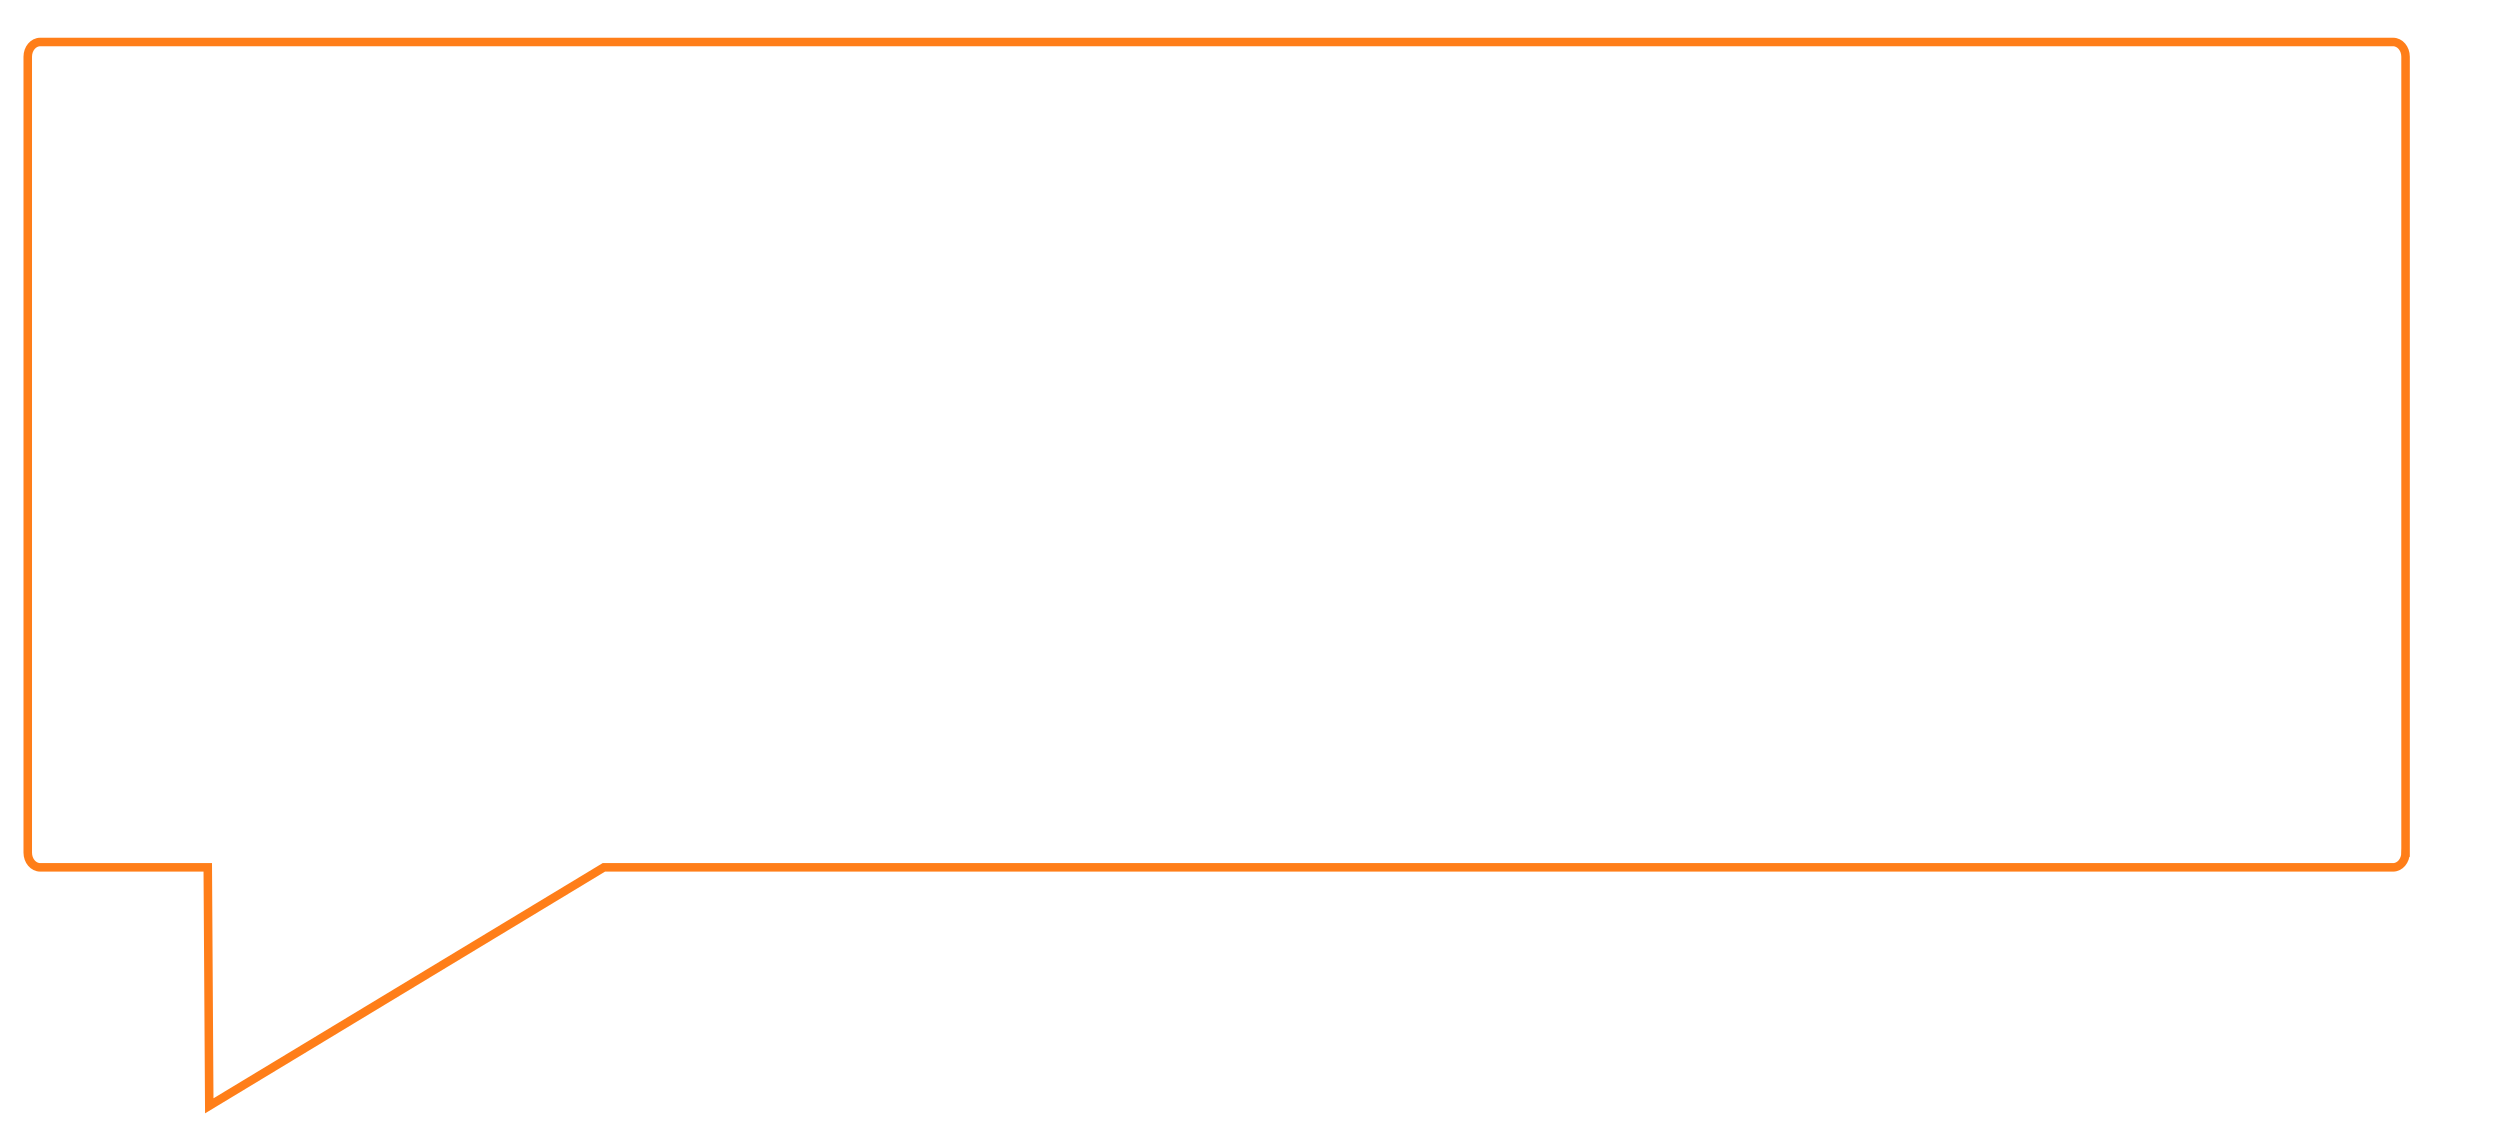 <?xml version="1.0" encoding="utf-8"?>
<!-- Generator: Adobe Illustrator 16.0.0, SVG Export Plug-In . SVG Version: 6.00 Build 0)  -->
<!DOCTYPE svg PUBLIC "-//W3C//DTD SVG 1.1//EN" "http://www.w3.org/Graphics/SVG/1.1/DTD/svg11.dtd">
<svg version="1.1" id="Layer_1" xmlns="http://www.w3.org/2000/svg" xmlns:xlink="http://www.w3.org/1999/xlink" x="0px" y="0px"
	 width="293.333px" height="134.667px" viewBox="0 0 293.333 134.667" enable-background="new 0 0 293.333 134.667"
	 xml:space="preserve">
<path fill="none" stroke="#FF7E19" stroke-miterlimit="10" d="M282.251,100.041c0,0.954-0.654,1.729-1.464,1.729H70.851
	l-46.297,27.979l-0.176-27.979H4.72c-0.81,0-1.464-0.774-1.464-1.729V6.655c0-0.954,0.654-1.728,1.464-1.728h69.464h14.922h191.682
	c0.81,0,1.464,0.774,1.464,1.728V100.041z"/>
</svg>
